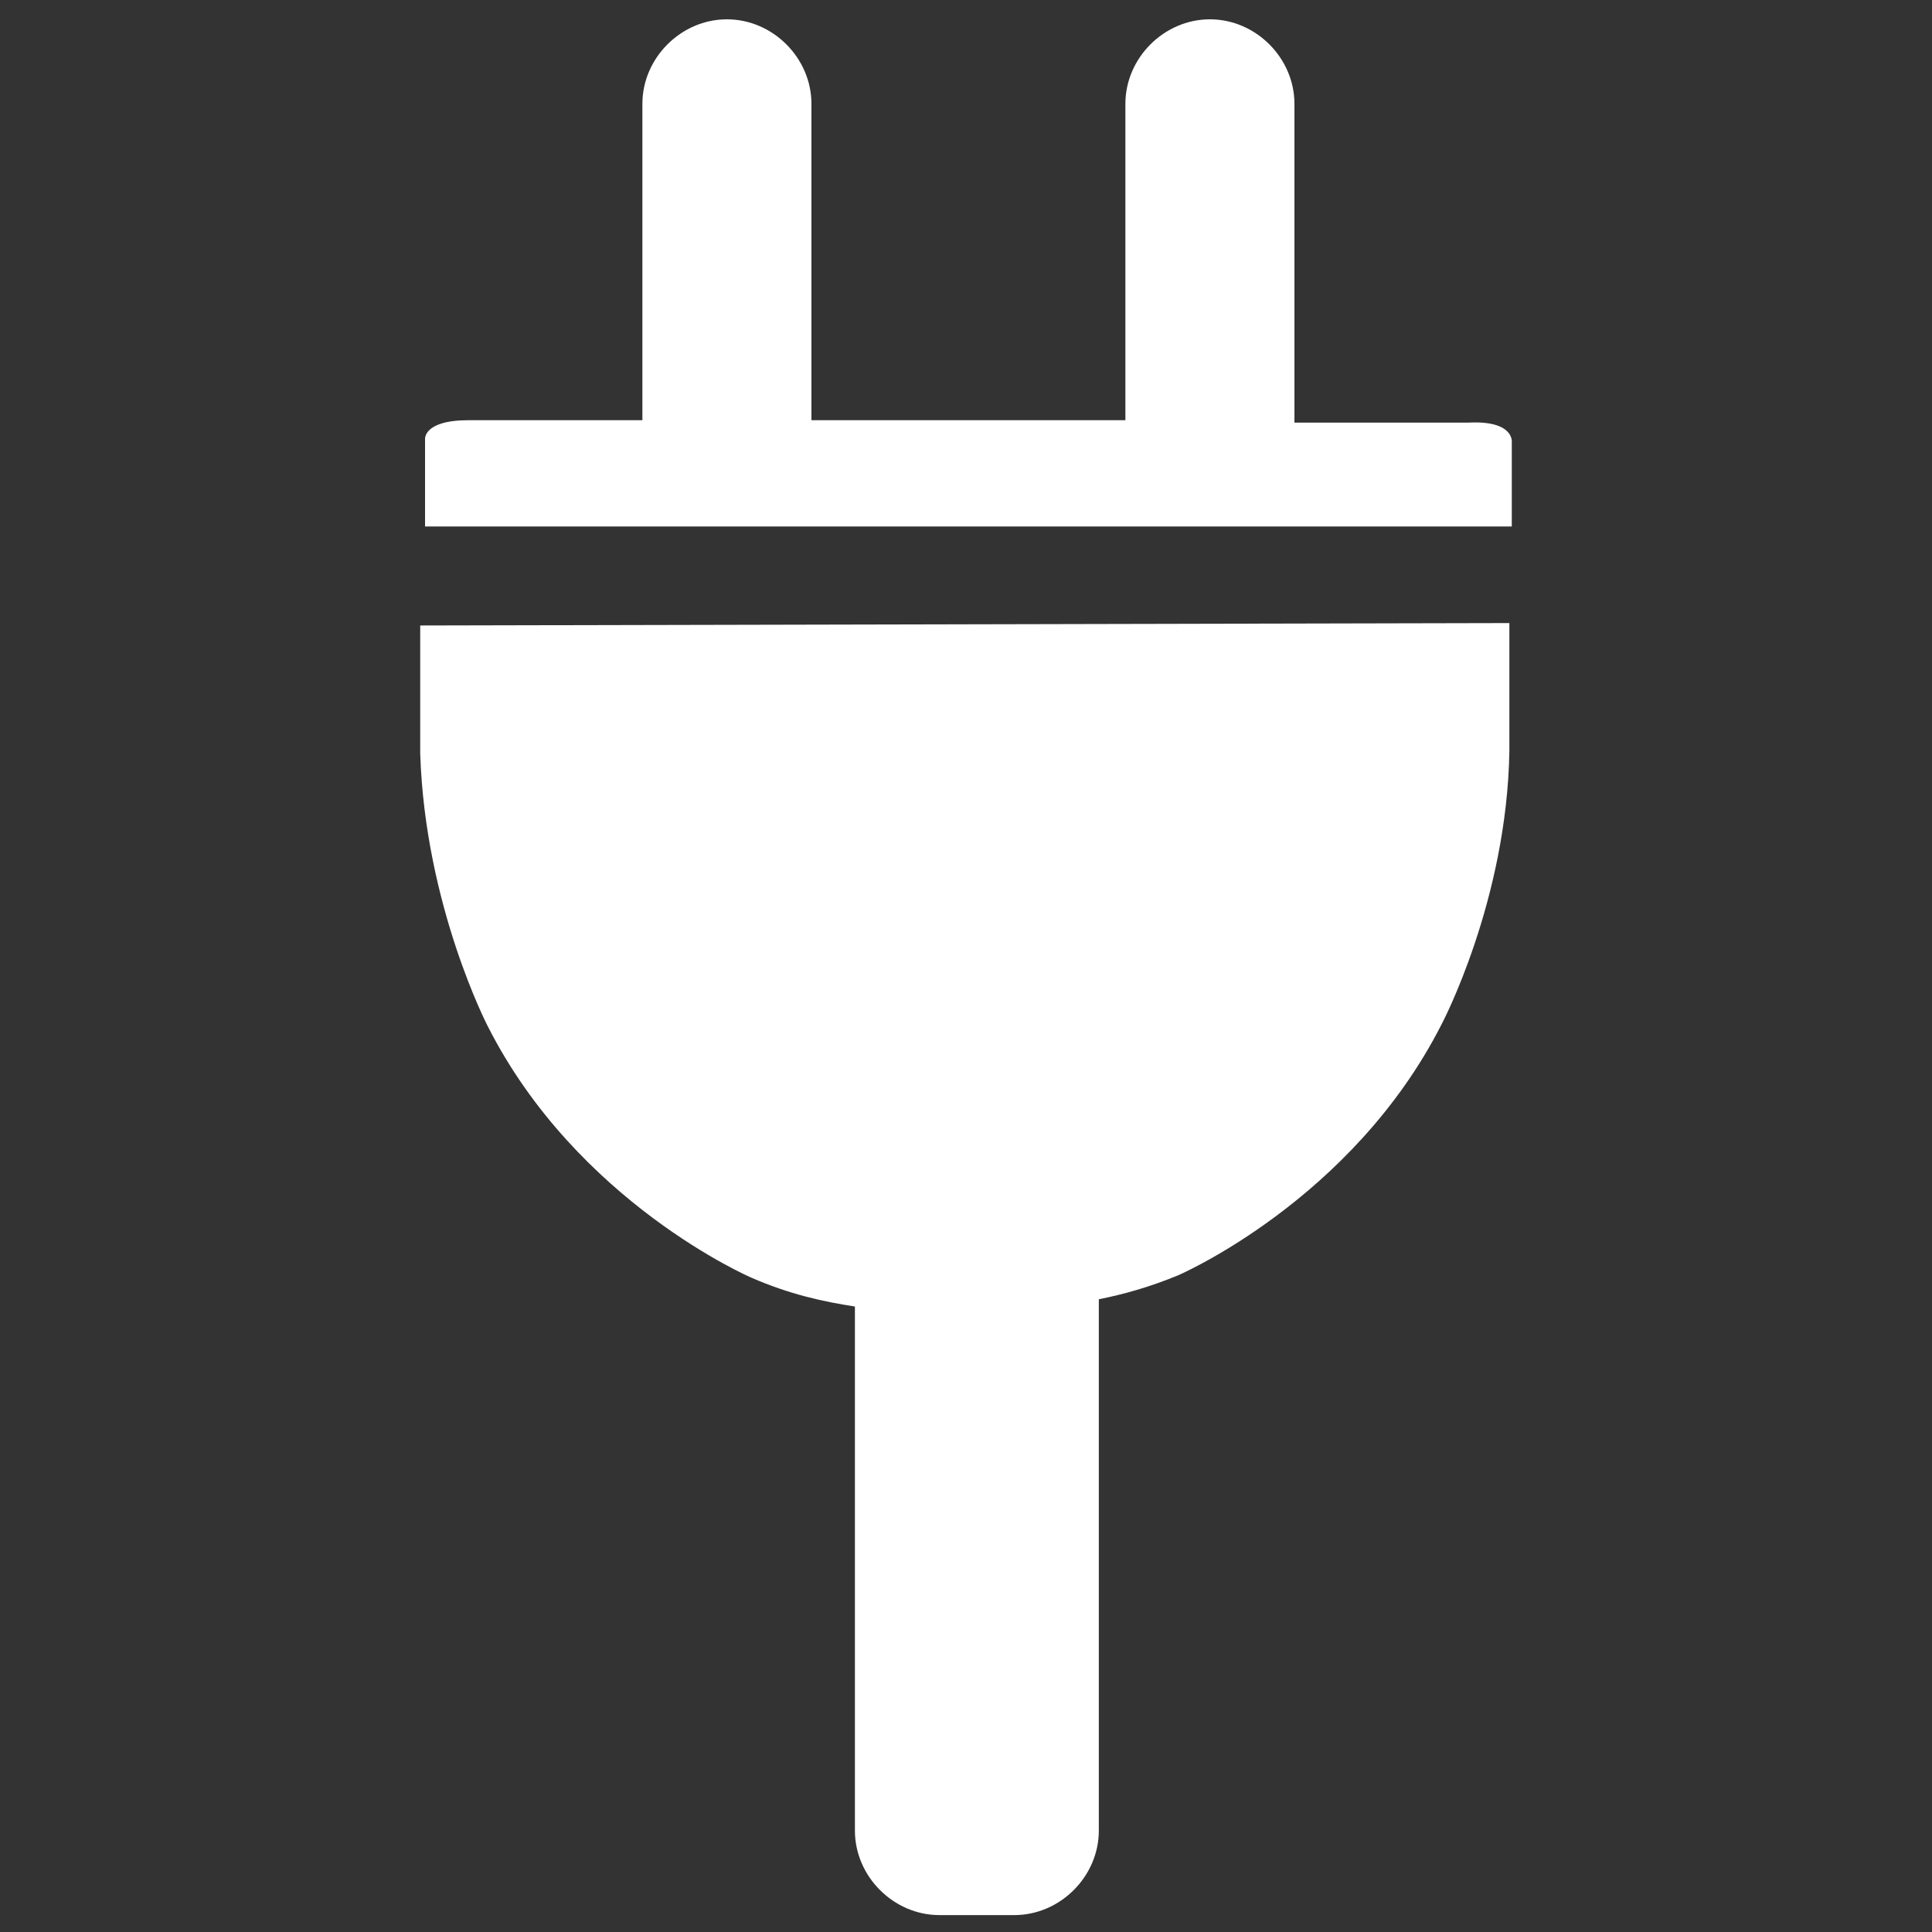 <?xml version="1.0" encoding="utf-8"?>
<!-- Generator: Adobe Illustrator 19.2.1, SVG Export Plug-In . SVG Version: 6.00 Build 0)  -->
<svg version="1.1" id="Layer_3" xmlns="http://www.w3.org/2000/svg" xmlns:xlink="http://www.w3.org/1999/xlink" x="0px" y="0px"
	 viewBox="0 0 80 80" style="enable-background:new 0 0 80 80;" xml:space="preserve">
<rect x="0" y="0" width="80" height="80" fill="#333333" stroke="none"/>
<style type="text/css">
	.st0{fill:#FFFFFF;}
</style>
<g>
	<path class="st0" d="M17.4,21.8h45.2v-3.5c0,0,0.1-0.9-1.8-0.8h-7.2V4.3c0-1.9-1.6-3.5-3.5-3.5s-3.5,1.6-3.5,3.5v13.1h-6h-1h-6V4.3
		c0-1.9-1.6-3.5-3.5-3.5s-3.5,1.6-3.5,3.5v13.1h-7.2c-1.9,0-1.8,0.8-1.8,0.8v3.6H17.4z"/>
	<path class="st0" d="M17.4,25.9v5.3c0.2,6.3,2.8,11.3,2.8,11.3c3.7,7.3,10.9,10.4,10.9,10.4c1.6,0.7,3,1,4.3,1.2v21.7
		c0,1.9,1.6,3.5,3.5,3.5H42c1.9,0,3.5-1.6,3.5-3.5v-22c1-0.2,2.1-0.5,3.3-1c0,0,7.2-3.1,10.9-10.4c0,0,2.7-5.1,2.8-11.3v-5.3
		L17.4,25.9L17.4,25.9z"/>
</g>
</svg>
